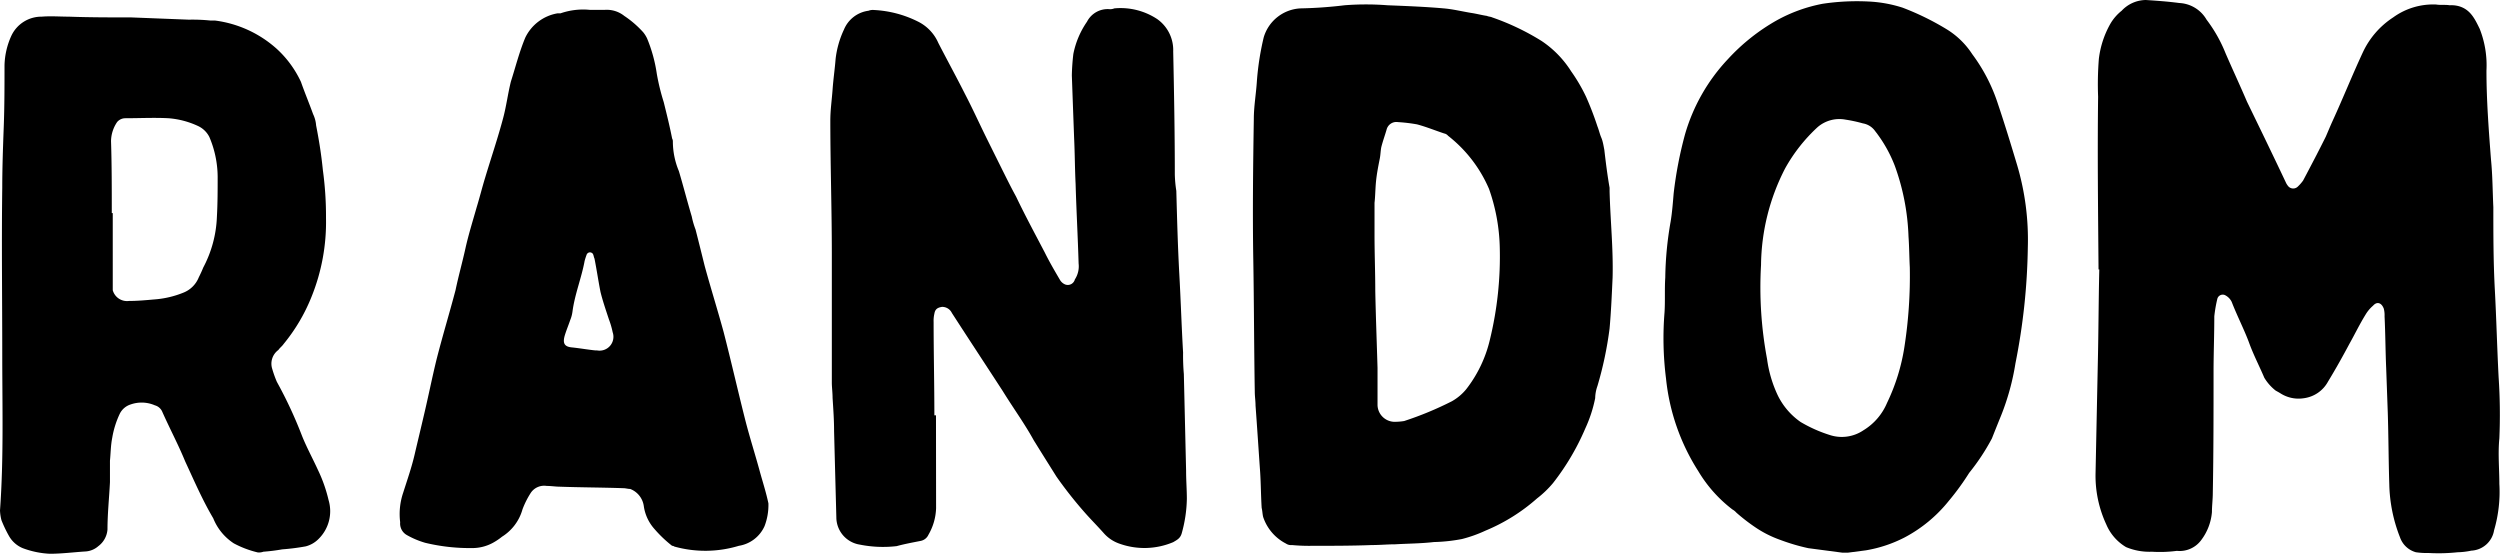 <svg xmlns="http://www.w3.org/2000/svg" viewBox="0 0 232.59 51.52"><title>Random</title><g id="Layer_2" data-name="Layer 2"><g id="Website"><path d="M10,49.26a2.13,2.13,0,0,1-.85,1.55,2,2,0,0,1-1.27.5c-1.06.07-2.18.21-3.24.21A8.25,8.25,0,0,1,2.12,51,2.63,2.63,0,0,1,.85,49.89a11.76,11.76,0,0,1-.71-1.48A4.1,4.1,0,0,1,0,47.49C.35,42.7.21,37.83.21,33c0-5.22-.07-10.38,0-15.53,0-1.9.07-3.81.14-5.71S.42,8,.42,6.07a7,7,0,0,1,.64-2.75A3.09,3.09,0,0,1,3.88,1.55c.85-.07,1.7,0,2.54,0,1.91.07,3.81.07,5.79.07l5.36.21a16.39,16.39,0,0,1,2,.08H20a10.62,10.62,0,0,1,5.72,2.61A9.71,9.71,0,0,1,28,7.62c.35,1,.77,2,1.13,3a2.93,2.93,0,0,1,.28,1.05c.28,1.42.49,2.76.63,4.17a31.53,31.53,0,0,1,.29,4.44,18.54,18.54,0,0,1-1.35,7.34A16.61,16.61,0,0,1,26.39,32c-.14.21-.35.35-.49.56a1.58,1.58,0,0,0-.57,1.77,10.21,10.21,0,0,0,.43,1.2,40.16,40.16,0,0,1,2.33,5c.42,1.06,1,2.12,1.48,3.17a13.58,13.58,0,0,1,1,2.83,3.62,3.62,0,0,1-.92,3.6,2.6,2.6,0,0,1-1.2.7,20.75,20.75,0,0,1-2.19.28,17.62,17.62,0,0,1-1.76.22,1.24,1.24,0,0,1-.5.07,9.14,9.14,0,0,1-2.25-.85,5,5,0,0,1-1.91-2.33c-1-1.69-1.76-3.46-2.61-5.29-.64-1.56-1.41-3-2.12-4.59a1.05,1.05,0,0,0-.7-.63,3.09,3.09,0,0,0-2.26-.08,1.7,1.7,0,0,0-1,.85,8.49,8.49,0,0,0-.71,2.26c-.14.71-.14,1.41-.21,2.12v2C10.16,46.29,10,47.78,10,49.26Zm.49-29.43V27A1.38,1.38,0,0,0,12,28c.77,0,1.55-.07,2.33-.14a8.85,8.85,0,0,0,2.75-.64,2.54,2.54,0,0,0,1.41-1.41c.14-.28.28-.57.42-.92a10.9,10.9,0,0,0,1.27-4.73c.07-1.27.07-2.47.07-3.74a9.58,9.58,0,0,0-.77-3.67,2.23,2.23,0,0,0-1-1A7.93,7.93,0,0,0,15.67,11c-1.34-.07-2.69,0-4,0a1,1,0,0,0-.77.35,3.23,3.23,0,0,0-.57,1.77c.07,2.18.07,4.44.07,6.7Z"/><path d="M56.24.92a2.61,2.61,0,0,1,1.84.56A9.33,9.33,0,0,1,59.84,3a2.82,2.82,0,0,1,.36.57,13.74,13.74,0,0,1,.91,3.32,20.59,20.59,0,0,0,.64,2.61c.28,1.13.56,2.25.78,3.38a.56.56,0,0,1,.07.29,7.18,7.18,0,0,0,.56,2.75c.42,1.41.78,2.82,1.2,4.23a7.45,7.45,0,0,0,.35,1.2c.29,1.13.57,2.26.85,3.39.56,2.05,1.2,4.09,1.76,6.14.71,2.75,1.35,5.58,2.05,8.33.42,1.62.92,3.17,1.34,4.73.28,1,.57,1.9.78,2.89a5.47,5.47,0,0,1-.36,2.12,3.16,3.16,0,0,1-2.39,1.83,10.74,10.74,0,0,1-6,.07.35.35,0,0,0-.21-.07,11.48,11.48,0,0,1-1.63-1.55,4.05,4.05,0,0,1-1-2.12,2,2,0,0,0-1.27-1.62c-.21,0-.42-.07-.63-.07-2-.07-3.95-.07-5.93-.14-.35,0-.78-.07-1.2-.07a1.5,1.5,0,0,0-1.48.63,8,8,0,0,0-.78,1.55,4.39,4.39,0,0,1-1.9,2.54,5.74,5.74,0,0,1-.85.57,4,4,0,0,1-2,.49,17.62,17.62,0,0,1-4.3-.49,7.9,7.9,0,0,1-1.69-.71,1.23,1.23,0,0,1-.64-1.2,6.19,6.19,0,0,1,.28-2.75c.36-1.13.78-2.33,1.06-3.53s.57-2.4.85-3.6c.42-1.76.77-3.53,1.2-5.29.56-2.19,1.2-4.3,1.76-6.42.28-1.34.64-2.61.92-3.88s.7-2.61,1.06-3.88c.28-.92.49-1.77.77-2.69.57-1.9,1.2-3.74,1.7-5.64.28-1.06.42-2.19.7-3.32.43-1.34.78-2.75,1.34-4.09a4.1,4.1,0,0,1,3-2.26h.28A6.39,6.39,0,0,1,54.9.92Zm-.7,31.68A1.29,1.29,0,0,0,57,30.91a7.76,7.76,0,0,0-.35-1.2c-.28-.85-.57-1.69-.78-2.54-.21-1.06-.35-2.05-.56-3.11-.07-.14-.07-.28-.14-.42s-.36-.28-.57,0a6,6,0,0,0-.21.64c-.28,1.55-.92,3.1-1.13,4.72a3.11,3.11,0,0,1-.21.78c-.14.42-.35.92-.5,1.41-.21.71-.07,1.06.64,1.13s1.48.21,2.19.28Z"/><path d="M87.09,47.28a5.25,5.25,0,0,1-.71,2.47,1,1,0,0,1-.71.57c-.7.14-1.48.28-2.25.49A11,11,0,0,1,80,50.67a2.58,2.58,0,0,1-2.19-2.54c-.07-2.68-.14-5.29-.21-8,0-1.06-.07-2-.14-3.11,0-.49-.07-1-.07-1.41V23.57c0-4.09-.14-8.26-.14-12.35,0-1,.14-1.9.21-2.89s.21-1.91.28-2.83a8.72,8.72,0,0,1,.78-2.75A2.87,2.87,0,0,1,80.8,1a1.1,1.1,0,0,1,.5-.07A10.25,10.25,0,0,1,85.39,2,4,4,0,0,1,87.3,4c.84,1.63,1.69,3.18,2.47,4.73.7,1.34,1.34,2.75,2,4.09l1.49,3c.42.84.84,1.69,1.27,2.47.84,1.76,1.76,3.46,2.68,5.22.42.85.91,1.69,1.41,2.54a1,1,0,0,0,.49.42A.68.68,0,0,0,100,26a2.23,2.23,0,0,0,.35-1.48c-.07-2.47-.21-4.94-.28-7.41-.07-1.41-.07-2.82-.14-4.31-.07-1.9-.14-3.81-.21-5.78a20.17,20.17,0,0,1,.14-2,8,8,0,0,1,1.27-3A2.16,2.16,0,0,1,103.18.85a1,1,0,0,0,.49-.07,6.18,6.18,0,0,1,4,1,3.53,3.53,0,0,1,1.48,3c.08,3.81.15,7.62.15,11.43a11.59,11.59,0,0,0,.14,1.55c.07,2.61.14,5.23.28,7.77s.21,4.87.35,7.27a19.87,19.87,0,0,0,.07,2c.07,3,.14,6,.21,9,0,.92.07,1.77.07,2.62a12.58,12.58,0,0,1-.49,3.24c-.14.43-.42.57-.78.78a6.87,6.87,0,0,1-5,.14,3.43,3.43,0,0,1-1.48-1c-.56-.63-1.13-1.2-1.69-1.83a38.67,38.67,0,0,1-2.68-3.39c-.71-1.13-1.42-2.26-2.12-3.39-.85-1.55-1.91-3-2.89-4.59-1.56-2.4-3.18-4.86-4.73-7.26a1,1,0,0,0-.92-.57c-.42.07-.64.21-.71.64a2.87,2.87,0,0,0-.07.77c0,2.9.07,5.79.07,8.68h.15Z"/><path d="M116.65,11.08c0-1.2.22-2.4.29-3.6a25.75,25.75,0,0,1,.63-4A3.76,3.76,0,0,1,121,.78a40.16,40.16,0,0,0,4.09-.29,25.69,25.69,0,0,1,4,0c1.77.07,3.53.14,5.23.29.84.07,1.69.28,2.54.42.49.07,1,.21,1.48.28.14.07.35.07.49.14a22.73,22.73,0,0,1,4.59,2.19,9.47,9.47,0,0,1,2.75,2.82A15.75,15.75,0,0,1,147.56,9a29.22,29.22,0,0,1,1.06,2.76c.14.35.21.7.36,1.05s.21.78.28,1.13c.14,1.2.28,2.33.49,3.53v.35c.07,2.69.35,5.3.28,8-.07,1.55-.14,3.17-.28,4.73a33.6,33.6,0,0,1-1.13,5.36,3.54,3.54,0,0,0-.21,1.13,12.58,12.58,0,0,1-.92,2.82,22.62,22.62,0,0,1-3,5.08A9.41,9.41,0,0,1,143,46.37a17.11,17.11,0,0,1-4.8,3,12.37,12.37,0,0,1-2.19.78,15.68,15.68,0,0,1-2.61.28c-1.2.14-2.4.14-3.6.21-.71,0-1.41.07-2.19.07-1.83.07-3.67.07-5.5.07a17.42,17.42,0,0,1-1.91-.07.84.84,0,0,1-.56-.14,4.31,4.31,0,0,1-2.12-2.47c-.07-.28-.07-.57-.14-.85-.07-1.13-.07-2.19-.14-3.31-.14-2-.28-4.17-.43-6.21,0-.43-.07-.85-.07-1.27-.07-4.1-.07-8.19-.14-12.36S116.58,15.46,116.65,11.08Zm11.51,23.15v3.46a1.6,1.6,0,0,0,1.48,1.55,5.11,5.11,0,0,0,1-.07,31.14,31.14,0,0,0,4.44-1.84,4.7,4.7,0,0,0,1.34-1.13,11.93,11.93,0,0,0,2.19-4.58,32.62,32.62,0,0,0,.92-8.68,17.45,17.45,0,0,0-1-5.37,12.55,12.55,0,0,0-3.81-4.94.6.6,0,0,0-.35-.21c-.85-.28-1.7-.63-2.54-.85a15.25,15.25,0,0,0-1.77-.21.94.94,0,0,0-1.06.71c-.14.49-.35,1.06-.49,1.62-.07.35-.07.71-.14,1.06-.14.71-.28,1.41-.35,2.12s-.07,1.41-.14,2v3c0,1.76.07,3.45.07,5.22C128,29.5,128.09,31.83,128.16,34.23Z"/><path d="M187.51,33.8a22.61,22.61,0,0,1-1.34,4.87c-.29.71-.57,1.41-.85,2.12A19.93,19.93,0,0,1,183.2,44a23.42,23.42,0,0,1-1.9,2.61A13.1,13.1,0,0,1,177.2,50a12.31,12.31,0,0,1-3.6,1.2l-1.69.22h-.49L168.24,51a18.41,18.41,0,0,1-2.61-.77,10.16,10.16,0,0,1-2.26-1.13,17.28,17.28,0,0,1-1.83-1.41,1.41,1.41,0,0,0-.36-.29A12.58,12.58,0,0,1,158,43.83a19.69,19.69,0,0,1-3-8.61,29.81,29.81,0,0,1-.14-6.14c.07-1.06,0-2.19.07-3.25a32.06,32.06,0,0,1,.5-5.22c.14-.85.21-1.77.28-2.61a36.9,36.9,0,0,1,1.06-5.51,17.11,17.11,0,0,1,4-7,18.49,18.49,0,0,1,4.52-3.59A14.32,14.32,0,0,1,169.58.35a21.53,21.53,0,0,1,4.24-.21A12.17,12.17,0,0,1,177,.71a24.76,24.76,0,0,1,4.09,2,7.53,7.53,0,0,1,2.4,2.33,16,16,0,0,1,2.4,4.66c.64,1.9,1.2,3.74,1.77,5.64a24.44,24.44,0,0,1,1,7.7A59.07,59.07,0,0,1,187.51,33.8ZM177.56,22a21.32,21.32,0,0,0-1.27-6.56,12.52,12.52,0,0,0-1.84-3.25,1.74,1.74,0,0,0-1.13-.71,13.39,13.39,0,0,0-1.62-.35,3.1,3.1,0,0,0-2.61.71,15.36,15.36,0,0,0-3,3.81,20,20,0,0,0-2.25,9,36.07,36.07,0,0,0,.56,8.75,11.45,11.45,0,0,0,1,3.39,6.48,6.48,0,0,0,2.12,2.47,12.85,12.85,0,0,0,2.68,1.2,3.59,3.59,0,0,0,3.17-.43,5.45,5.45,0,0,0,2.19-2.54,18.45,18.45,0,0,0,1.62-5.22,42.94,42.94,0,0,0,.5-7.41C177.63,23.92,177.63,23,177.56,22Z"/><path d="M195.2,9a29.42,29.42,0,0,1,.07-3.53,8.71,8.71,0,0,1,1.06-3.24A4.36,4.36,0,0,1,197.39,1a3.13,3.13,0,0,1,2.25-1c1.06.07,2.05.14,3.11.28a3.1,3.1,0,0,1,2.54,1.55,13.31,13.31,0,0,1,1.76,3.11c.64,1.48,1.35,3,2,4.52,1.2,2.47,2.4,4.94,3.6,7.48a1.53,1.53,0,0,0,.21.35.61.61,0,0,0,.92.07,4,4,0,0,0,.49-.56c.71-1.34,1.42-2.69,2.12-4.1.21-.49.42-1,.64-1.48C218,9.1,218.84,7,219.83,4.87a7.82,7.82,0,0,1,2.82-3.25,6.34,6.34,0,0,1,4-1.2c.43.07.85,0,1.27.07a2.66,2.66,0,0,1,.78.07c1.13.29,1.55,1.2,2,2.12a9.24,9.24,0,0,1,.63,3.88c0,2.76.21,5.51.42,8.26.15,1.48.15,3,.22,4.45,0,2.54,0,5.08.14,7.69s.21,5.36.35,8.11a52,52,0,0,1,.07,5.72c-.14,1.41,0,2.82,0,4.23a12.74,12.74,0,0,1-.49,4.31,2.26,2.26,0,0,1-2.12,1.9,6.88,6.88,0,0,1-1.27.15,16.92,16.92,0,0,1-2.68.07,7.32,7.32,0,0,1-1.2-.07A2.18,2.18,0,0,1,223.29,50a14.25,14.25,0,0,1-1-4.94c-.07-2.19-.07-4.38-.14-6.64L222,34.23c-.07-1.63-.07-3.18-.15-4.8a2.45,2.45,0,0,0-.07-.71c-.21-.56-.63-.7-1-.28a3.38,3.38,0,0,0-.71.85c-.56.91-1,1.83-1.48,2.68-.64,1.2-1.27,2.33-2,3.53a3,3,0,0,1-2.26,1.55,3.13,3.13,0,0,1-2.11-.42c-.22-.14-.36-.21-.5-.29a4.38,4.38,0,0,1-1.06-1.2c-.42-1-1-2.11-1.41-3.24s-1.13-2.54-1.62-3.81a1.37,1.37,0,0,0-.64-.64.52.52,0,0,0-.7.36,12.76,12.76,0,0,0-.28,1.62c0,1.76-.07,3.46-.07,5.15,0,3.81,0,7.55-.07,11.29,0,.57-.08,1.2-.08,1.77a5,5,0,0,1-1,2.61,2.49,2.49,0,0,1-2.26,1,12.11,12.11,0,0,1-2.33.08,5.62,5.62,0,0,1-2.4-.43,4.47,4.47,0,0,1-1.84-2.11,10.75,10.75,0,0,1-1-4.66c.07-3.46.14-6.85.21-10.24.07-3,.07-5.85.14-8.82h-.07C195.2,19.76,195.13,14.4,195.2,9Z"/></g></g></svg>